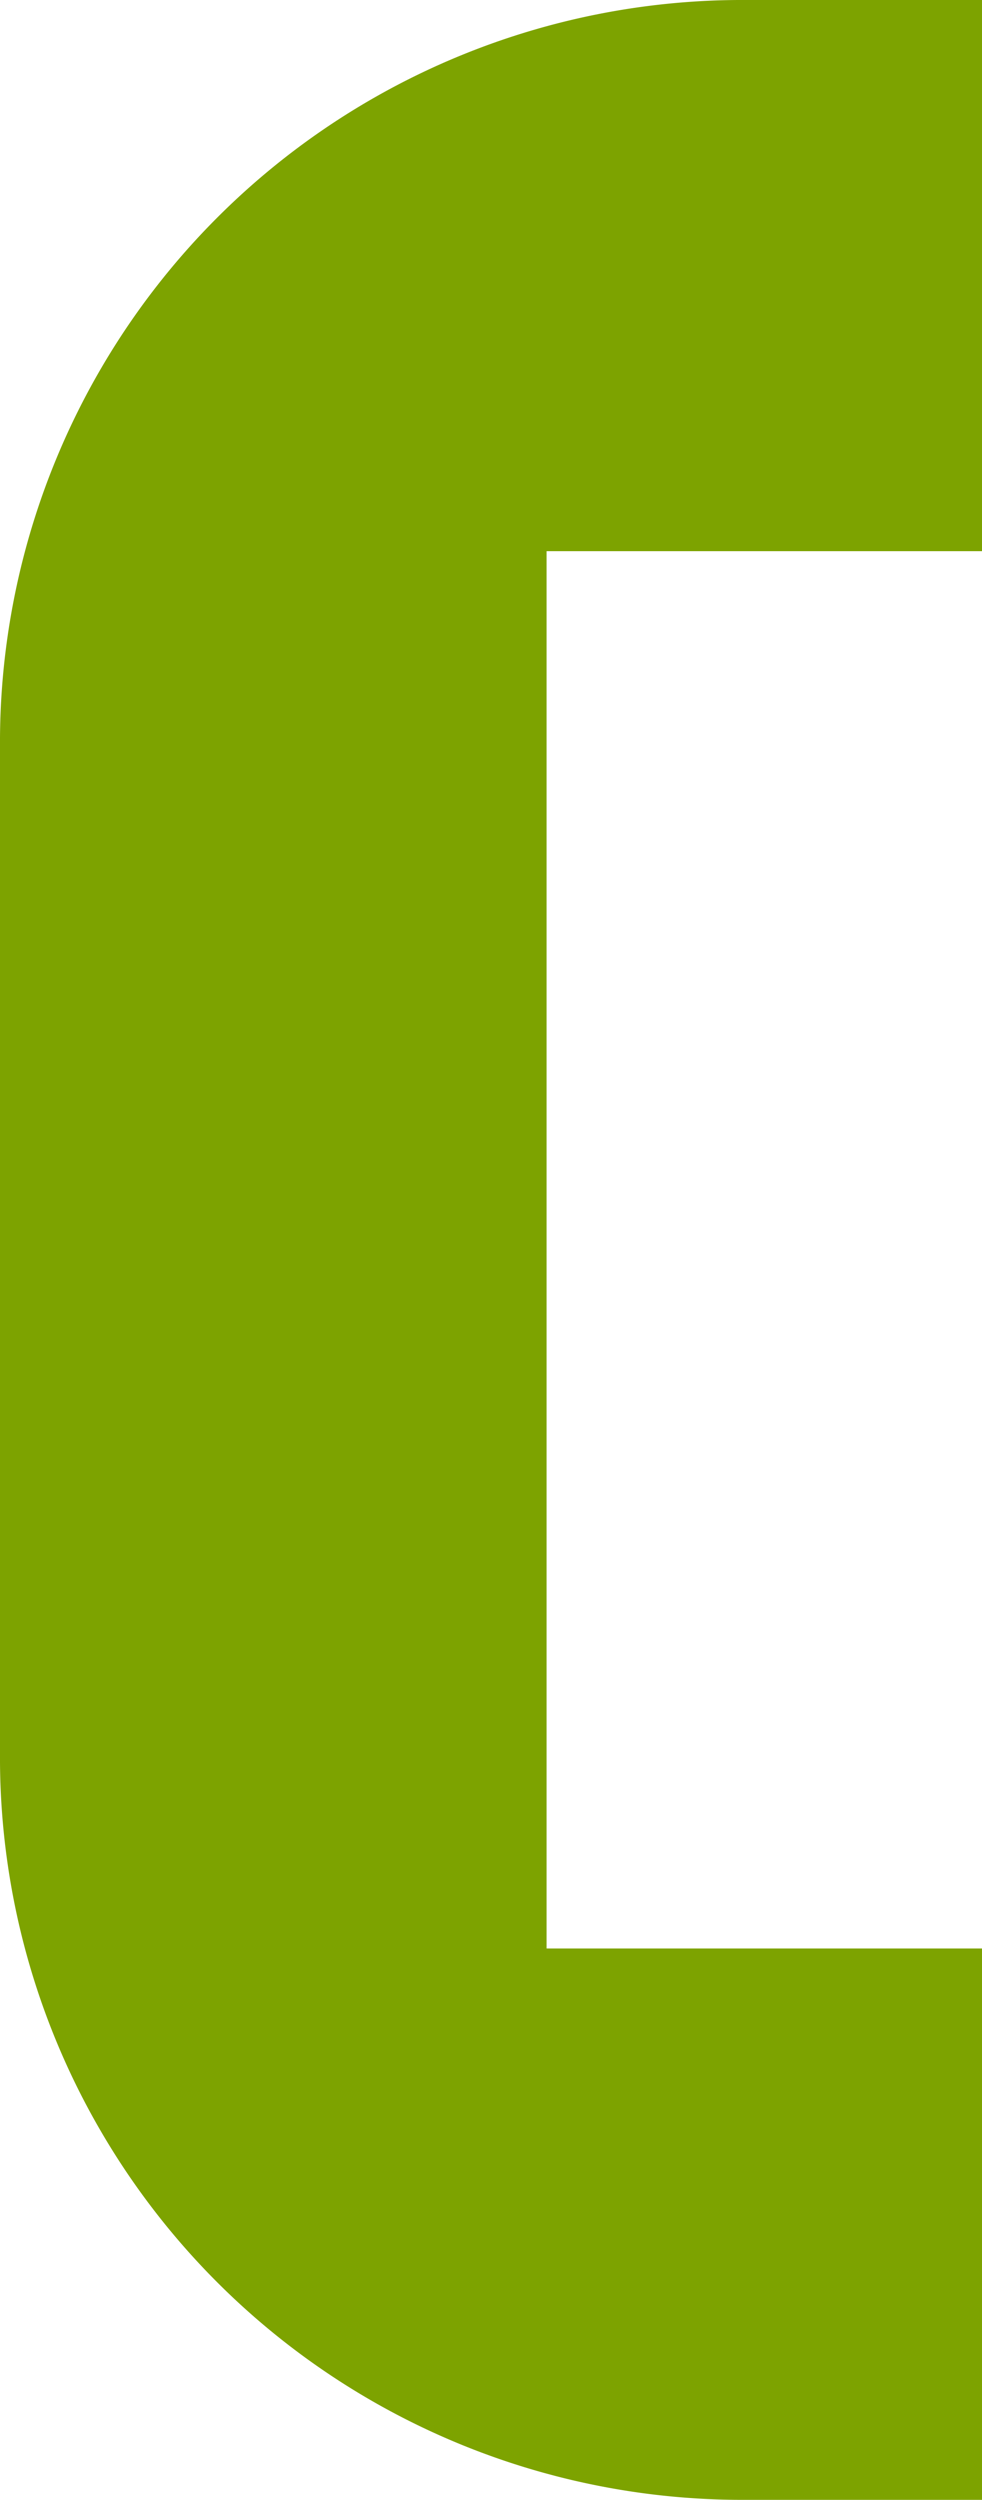 <svg xmlns="http://www.w3.org/2000/svg" viewBox="0 0 22.681 57.733">
  <defs>
    <style>
      .cls-1 {
        fill: #7da300;
        fill-rule: evenodd;
      }
    </style>
  </defs>
  <path id="Fill-7" class="cls-1" d="M23.624,57V24.729H33.681V12H28.239A17.145,17.145,0,0,0,11,29.049V52.687A17.142,17.142,0,0,0,28.239,69.733h5.442V57Z" transform="translate(-11 -12)"/>
</svg>
